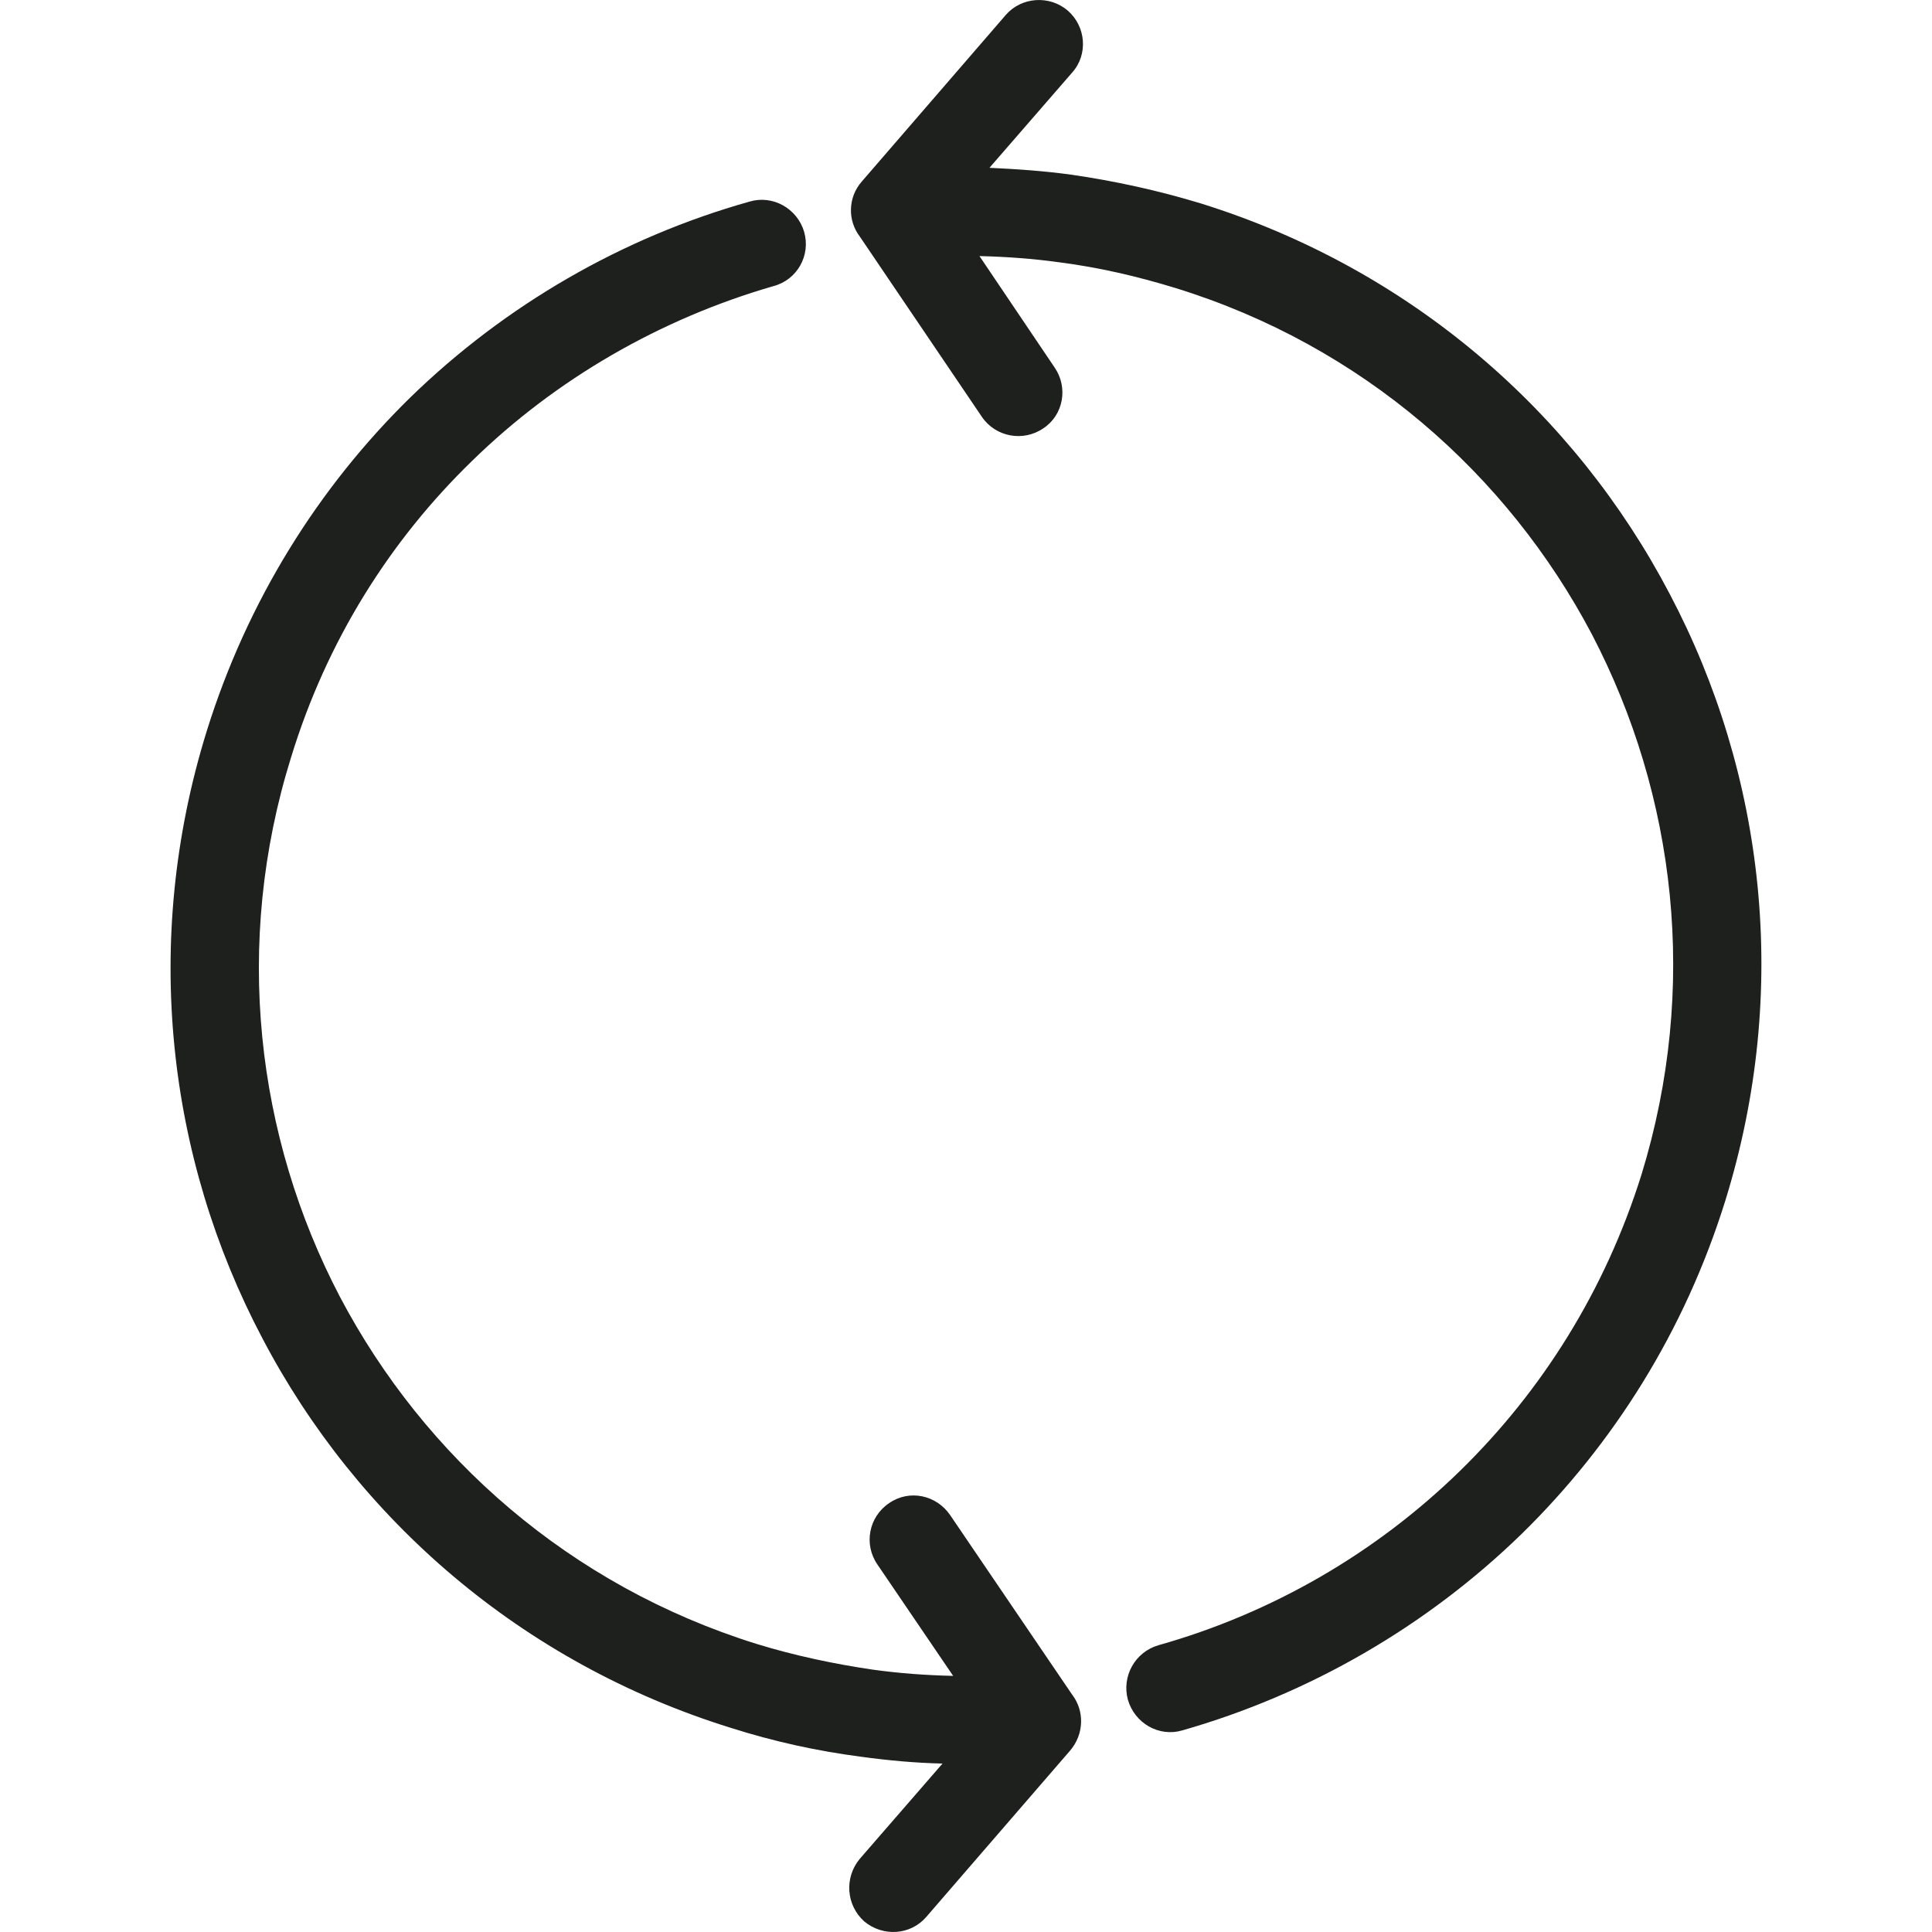 <?xml version="1.0" encoding="iso-8859-1"?>
<!-- Generator: Adobe Illustrator 19.1.0, SVG Export Plug-In . SVG Version: 6.00 Build 0)  -->
<svg version="1.1" id="Capa_1" xmlns="http://www.w3.org/2000/svg" xmlns:xlink="http://www.w3.org/1999/xlink" x="0px" y="0px"
	 viewBox="0 0 48.965 48.965" style="enable-background:new 0 0 48.965 48.965;" xml:space="preserve">
<path style="fill:#1E201D;" d="M24.157,42.474l-1.921-2.825c-0.349-0.508-0.222-1.206,0.302-1.556
	c0.508-0.349,1.19-0.206,1.54,0.302l3.095,4.555c0.317,0.413,0.302,1-0.048,1.413l-3.651,4.222c-0.397,0.46-1.095,0.508-1.571,0.111
	c-0.46-0.413-0.508-1.111-0.111-1.587l2.095-2.413c-0.698-0.016-1.381-0.079-2.079-0.175c-1.095-0.143-2.19-0.381-3.286-0.73
	c-5.317-1.651-9.476-5.301-11.872-9.873c-2.413-4.571-3.063-10.063-1.413-15.381c1.032-3.317,2.841-6.19,5.158-8.46
	c2.413-2.349,5.381-4.063,8.603-4.968c0.587-0.175,1.206,0.175,1.381,0.762c0.175,0.603-0.175,1.222-0.778,1.381
	c-2.857,0.825-5.508,2.349-7.635,4.428c-2.079,2.016-3.682,4.555-4.587,7.508c-1.476,4.73-0.889,9.619,1.238,13.682
	c2.143,4.063,5.825,7.317,10.555,8.793c0.984,0.302,1.968,0.508,2.936,0.651C22.792,42.41,23.474,42.458,24.157,42.474
	L24.157,42.474z M29.966,43.855c-0.587,0.175-1.206-0.175-1.381-0.778c-0.159-0.587,0.175-1.206,0.778-1.381
	c2.873-0.81,5.508-2.333,7.65-4.428c2.063-2.016,3.666-4.555,4.587-7.492c1.46-4.746,0.873-9.619-1.254-13.698
	C38.204,12.014,34.521,8.76,29.792,7.3c-0.984-0.302-1.952-0.524-2.936-0.651c-0.683-0.095-1.365-0.143-2.032-0.159l1.905,2.825
	c0.349,0.508,0.222,1.206-0.286,1.54c-0.508,0.349-1.206,0.222-1.555-0.286l-3.095-4.571c-0.317-0.413-0.302-1,0.048-1.397
	L25.49,0.38c0.397-0.46,1.111-0.508,1.571-0.111c0.46,0.397,0.524,1.111,0.111,1.571l-2.095,2.413
	c0.698,0.032,1.381,0.079,2.079,0.175c1.095,0.159,2.19,0.397,3.286,0.73c5.333,1.667,9.476,5.317,11.872,9.889
	c2.413,4.571,3.063,10.063,1.413,15.381c-1.032,3.317-2.841,6.174-5.158,8.444C36.156,41.22,33.188,42.934,29.966,43.855
	L29.966,43.855z"/>
<g>
</g>
<g>
</g>
<g>
</g>
<g>
</g>
<g>
</g>
<g>
</g>
<g>
</g>
<g>
</g>
<g>
</g>
<g>
</g>
<g>
</g>
<g>
</g>
<g>
</g>
<g>
</g>
<g>
</g>
</svg>

